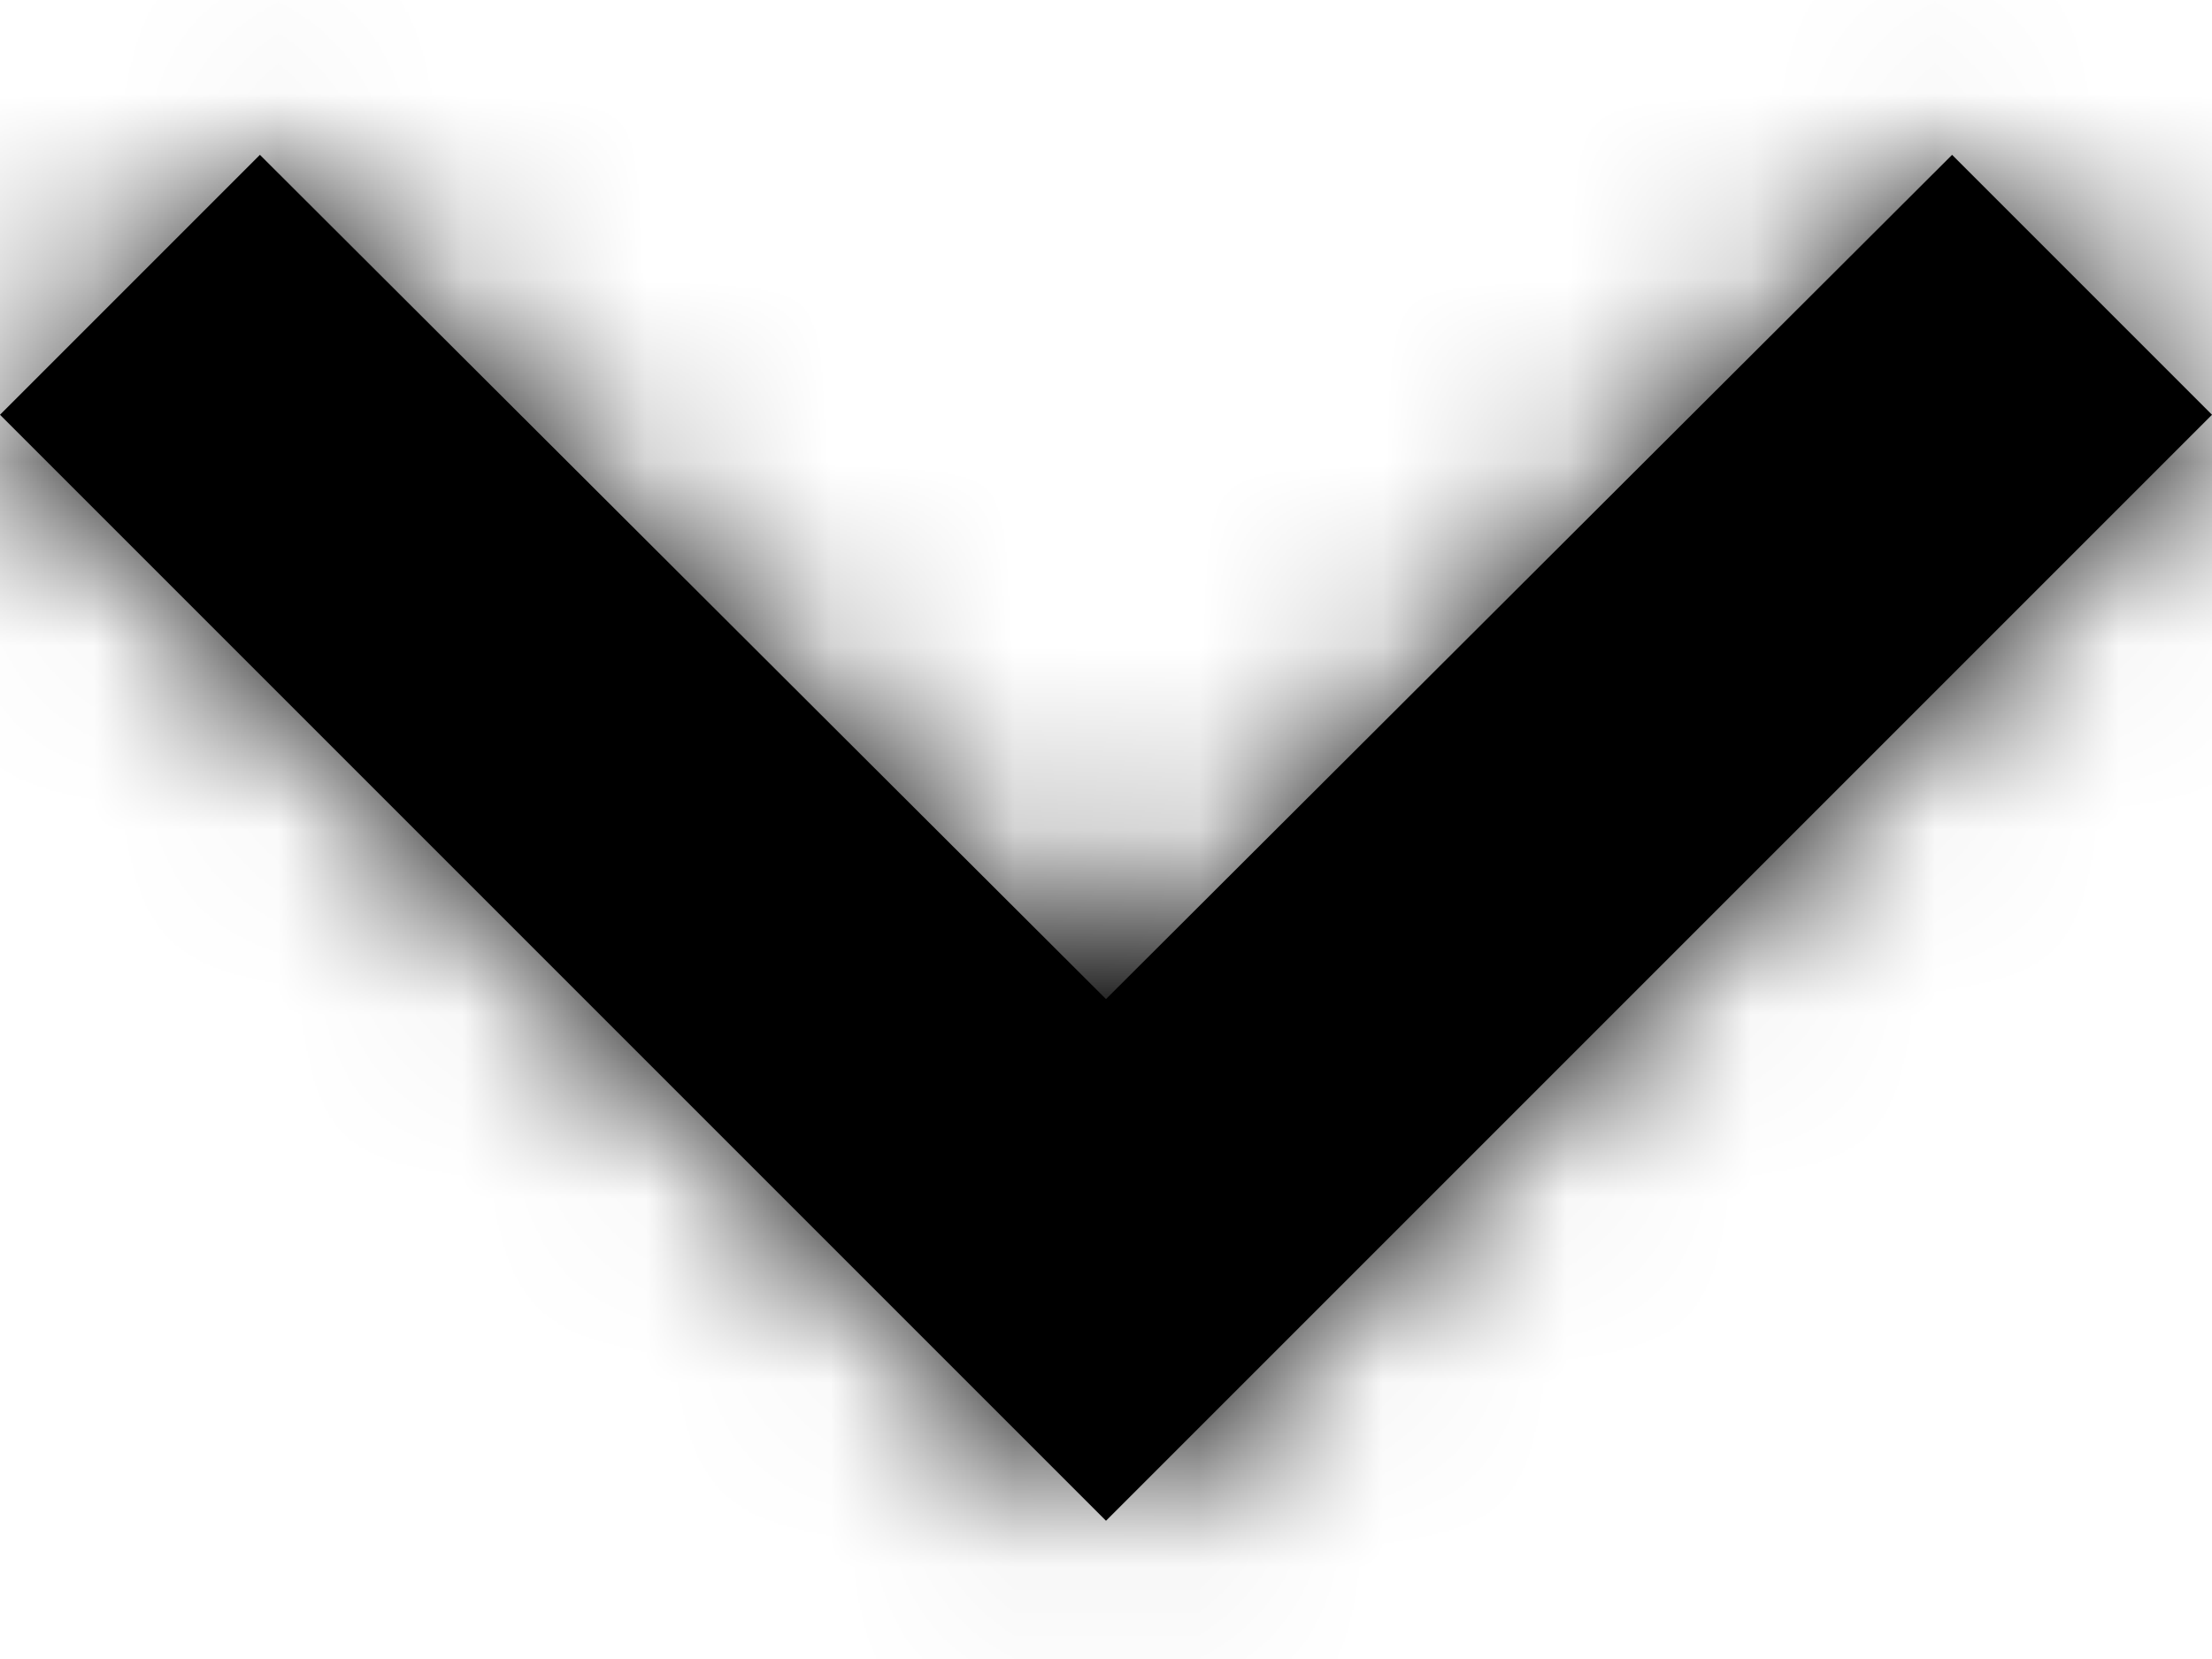 <?xml version="1.0" encoding="UTF-8" standalone="no"?>
<svg width="12px" height="9px" viewBox="0 0 12 9" version="1.1" xmlns="http://www.w3.org/2000/svg" xmlns:xlink="http://www.w3.org/1999/xlink">
    <!-- Generator: Sketch 45.2 (43514) - http://www.bohemiancoding.com/sketch -->
    <title>icon-Direction-Down</title>
    <desc>Created with Sketch.</desc>
    <defs>
        <polygon id="path-1" points="1.41 0.84 6 5.42 10.59 0.84 12 2.25 6 8.25 0 2.25"></polygon>
    </defs>
    <g id="Page-1" stroke="none" stroke-width="1" fill="none" fill-rule="evenodd">
        <g id="icon-Direction-Down">
            <g id="Mask" fill-rule="nonzero" fill="#000000">
                <polygon id="path-1" points="1.41 0.84 6 5.42 10.59 0.84 12 2.25 6 8.25 0 2.25"></polygon>
            </g>
            <g id="↳-Colors/Green-Clipped">
                <mask id="mask-2" fill="white">
                    <use xlink:href="#path-1"></use>
                </mask>
                <g id="path-1"></g>
                <g id="↳-Colors/Green" mask="url(#mask-2)">
                    <g transform="translate(-6, -8)" id="Rectangle">
                        <g>
                            <rect id="Rectangle-path" fill="#000000" fill-rule="nonzero" x="0" y="0" width="24" height="24"></rect>
                        </g>
                    </g>
                </g>
            </g>
        </g>
    </g>
</svg>